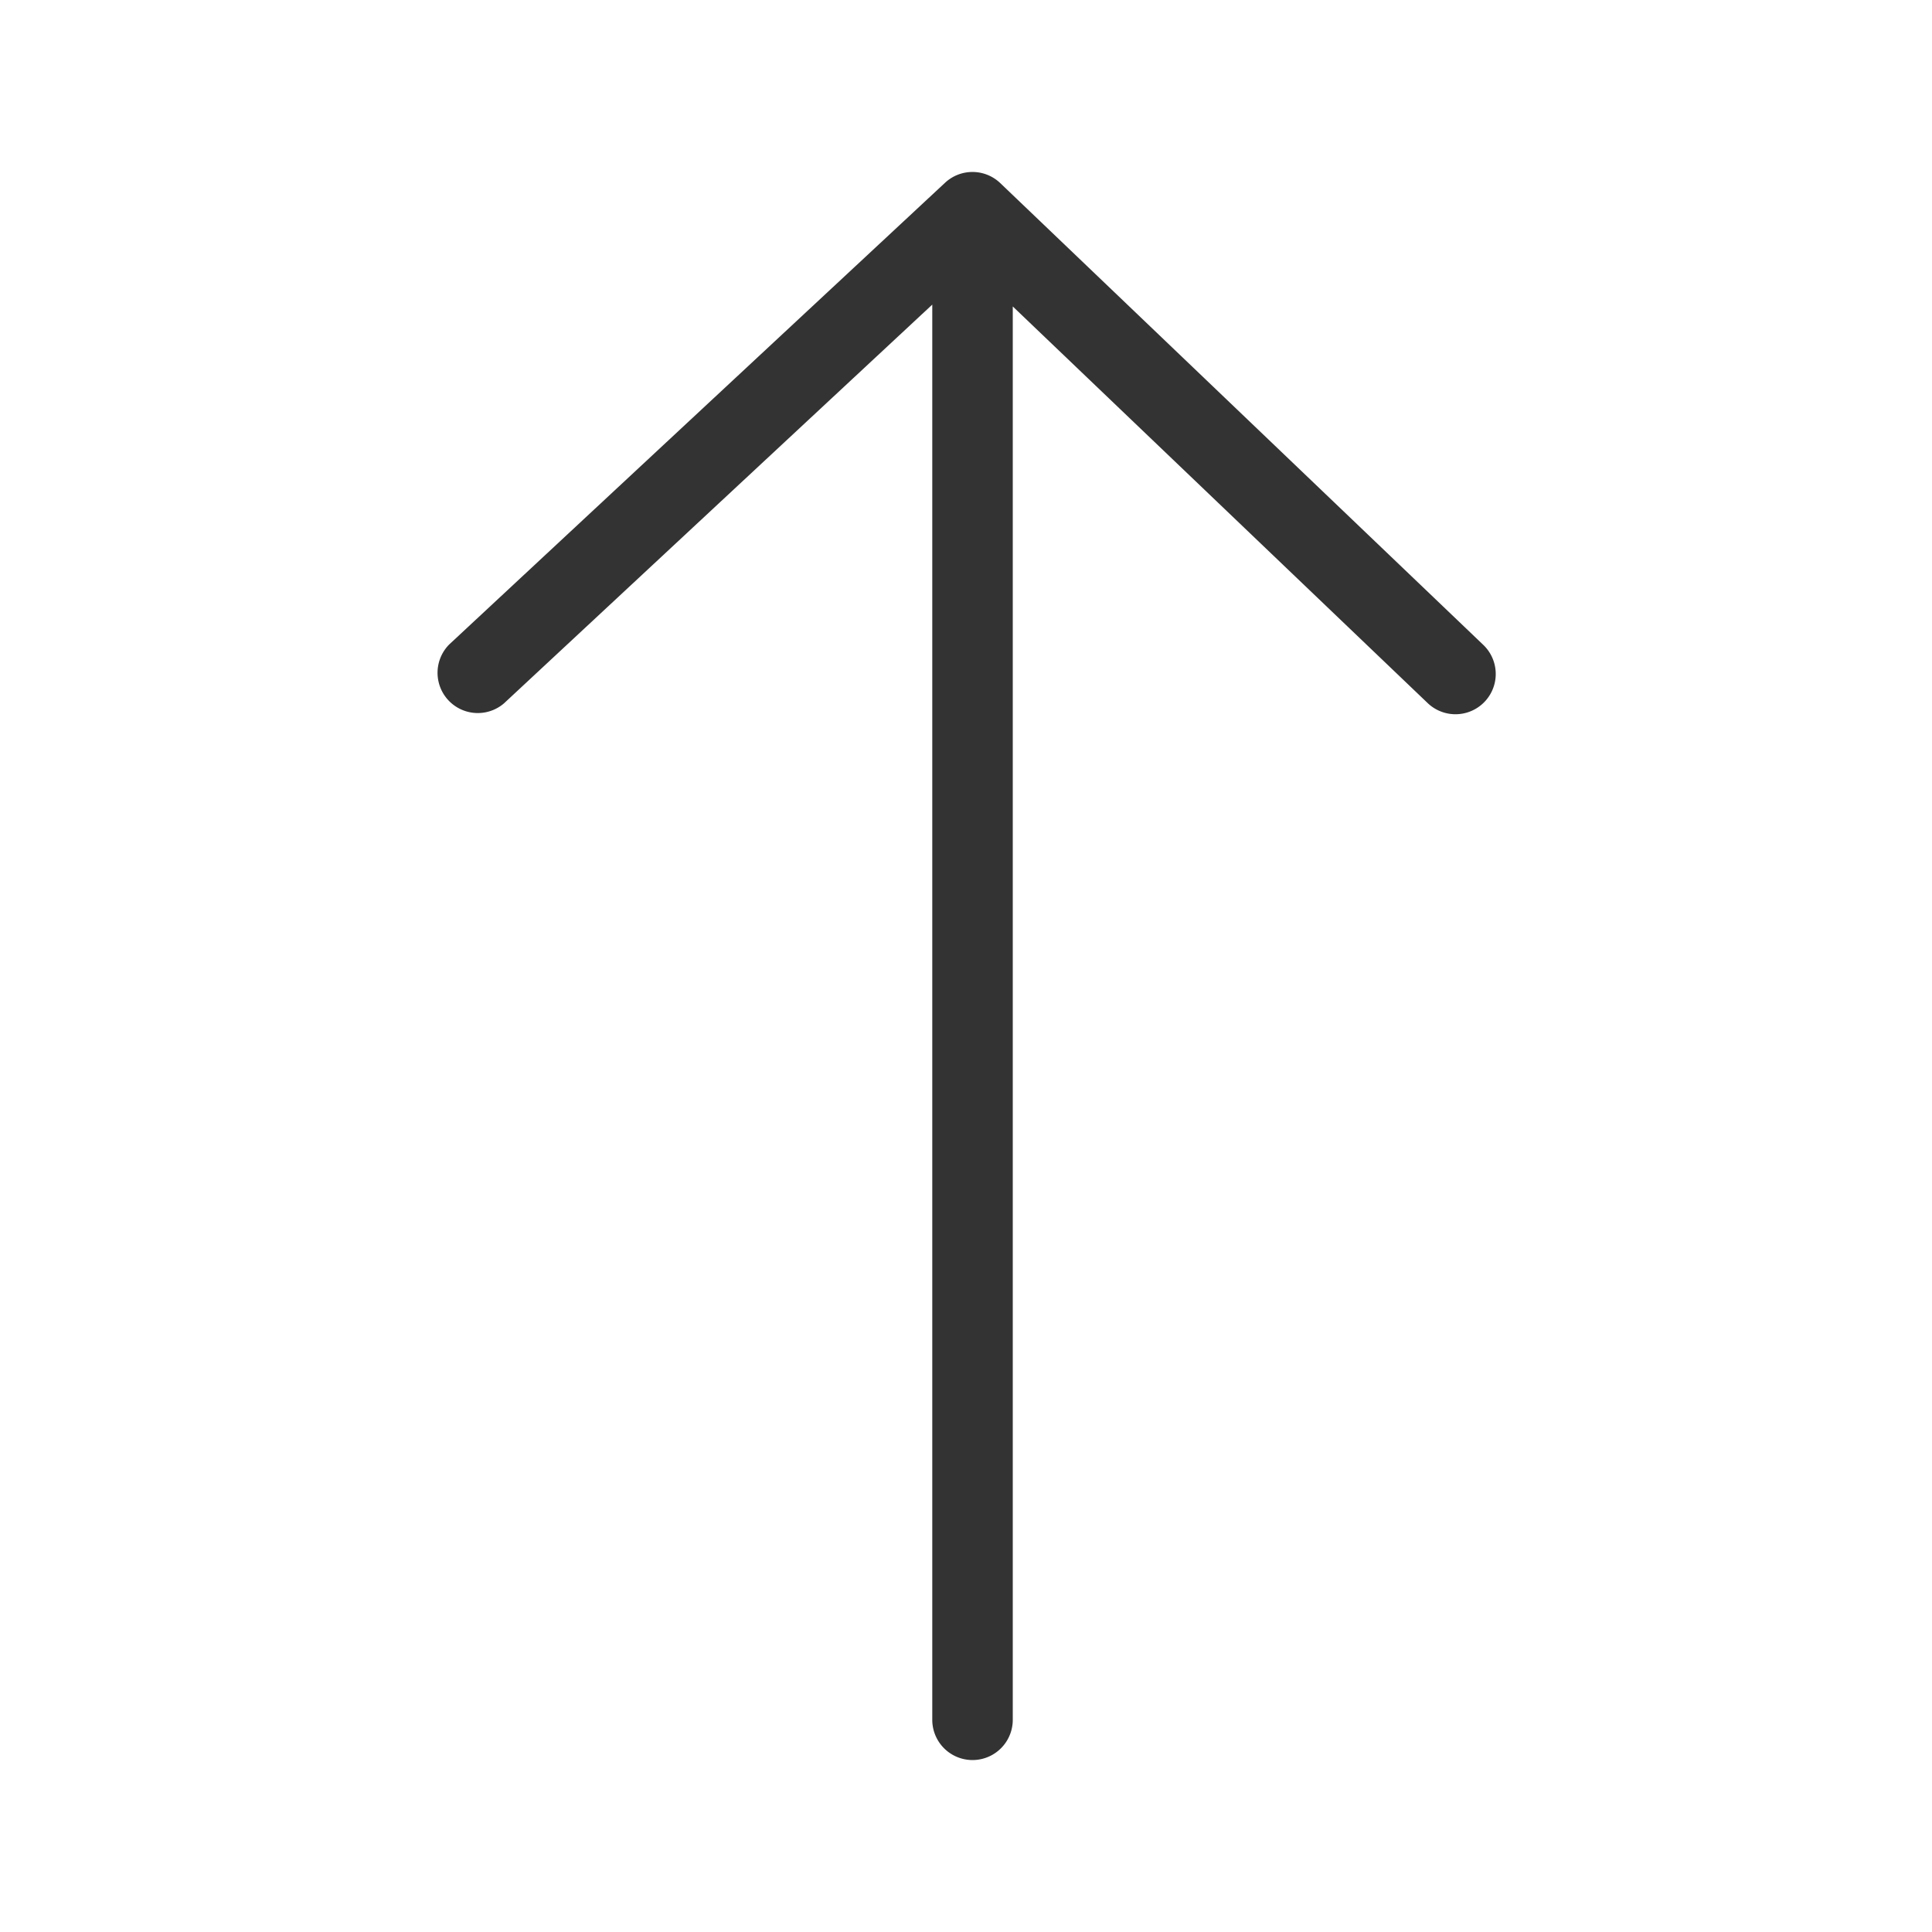 <?xml version="1.0" standalone="no"?><!DOCTYPE svg PUBLIC "-//W3C//DTD SVG 1.1//EN" "http://www.w3.org/Graphics/SVG/1.1/DTD/svg11.dtd"><svg class="icon"   viewBox="0 0 1024 1024" version="1.1" xmlns="http://www.w3.org/2000/svg"><path fill="#333333" d="M536.789 162.389v749.141a21.333 21.333 0 1 1-42.667 0V161.451L267.093 372.821a21.333 21.333 0 0 1-29.013-31.232l262.827-244.736a21.333 21.333 0 0 1 29.269 0.213l256 244.736a21.333 21.333 0 0 1-29.483 30.848L536.747 162.389z" /></svg>